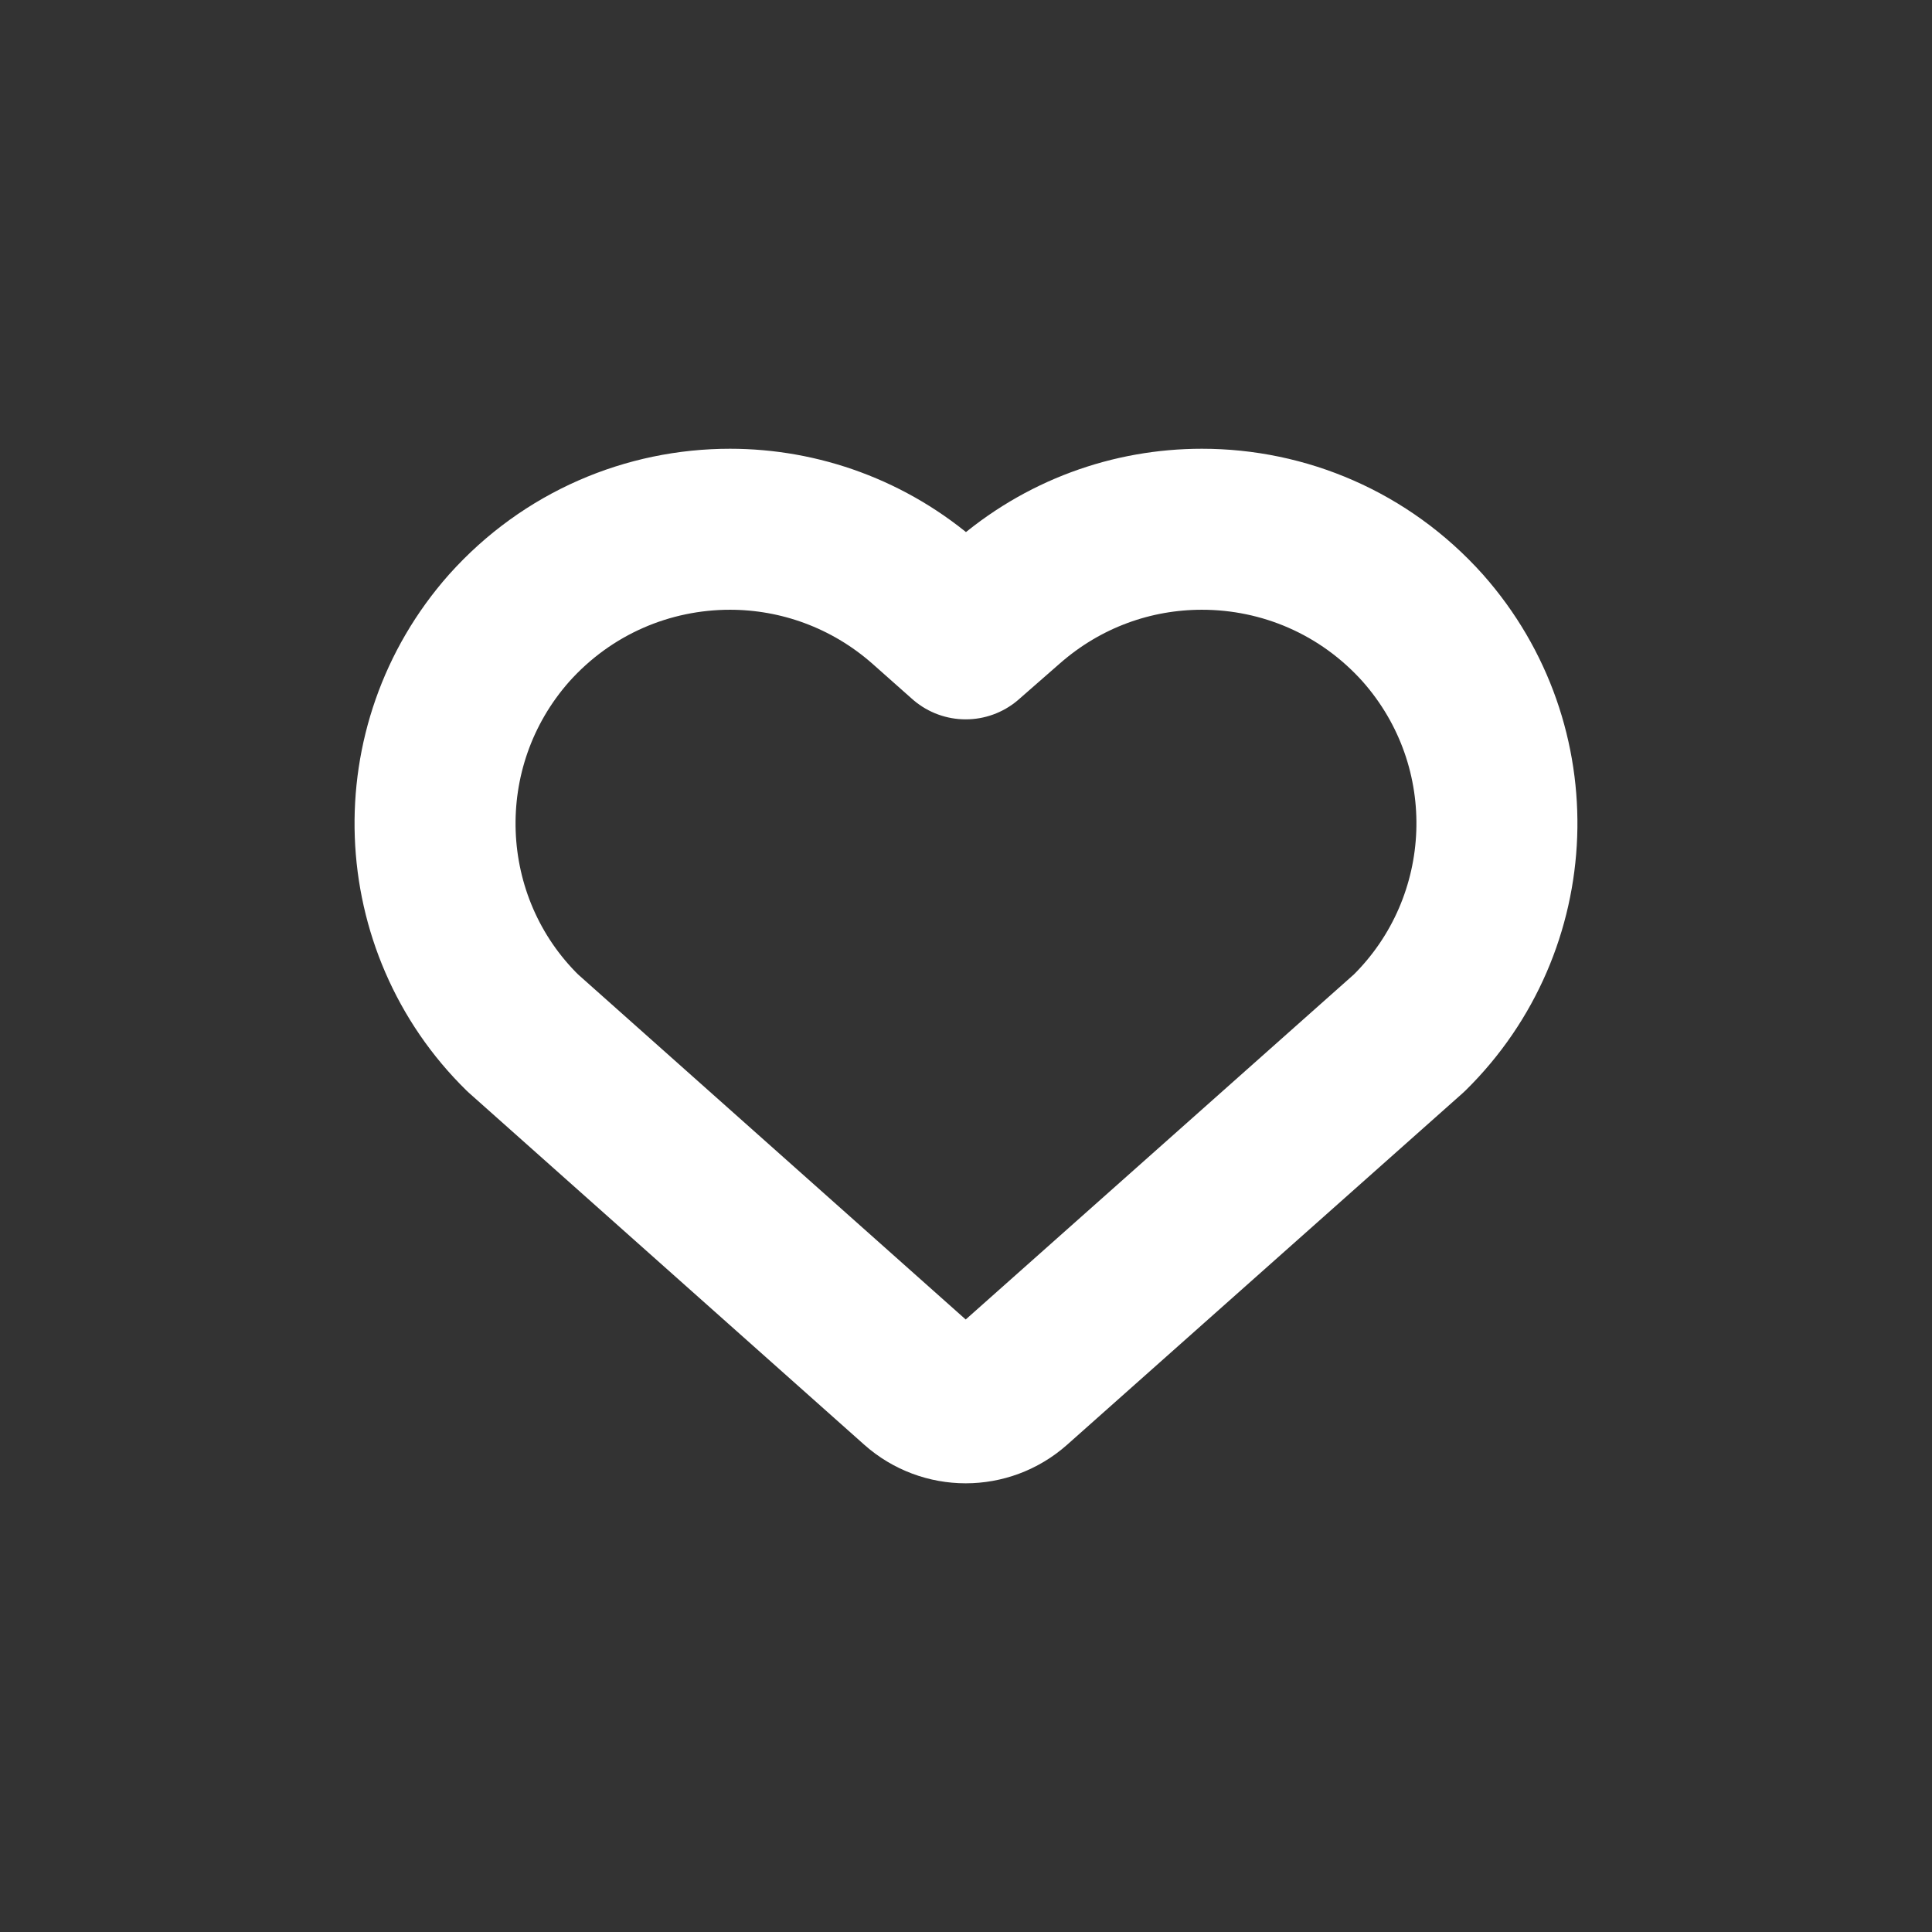 <svg width="48" height="48" xmlns="http://www.w3.org/2000/svg">

 <rect width="100%" height="100%" fill="#333333" stroke="none"/>

 <g>
  <title>background</title>
  <rect fill="none" id="canvas_background" height="402" width="582" y="-1" x="-1"/>
 </g>
 <g>
  <title>Layer 1</title>
  <path stroke-miterlimit="10" stroke-linejoin="round" stroke-linecap="round" stroke-width="4" stroke="#ffffff" fill="none" id="svg_2" d="m23.993,15.872l1.016,-0.889c1.397,-1.227 3.118,-1.834 4.853,-1.834c2.032,0 4.035,0.832 5.488,2.455c2.596,2.935 2.413,7.351 -0.339,10.06l-9.828,8.736c-0.679,0.603 -1.702,0.603 -2.381,0l-9.814,-8.736c-2.751,-2.695 -2.935,-7.125 -0.339,-10.06c1.453,-1.623 3.457,-2.455 5.488,-2.455c1.721,0 3.457,0.607 4.853,1.834l1.002,0.889" class="st1"/>
 </g>
</svg>